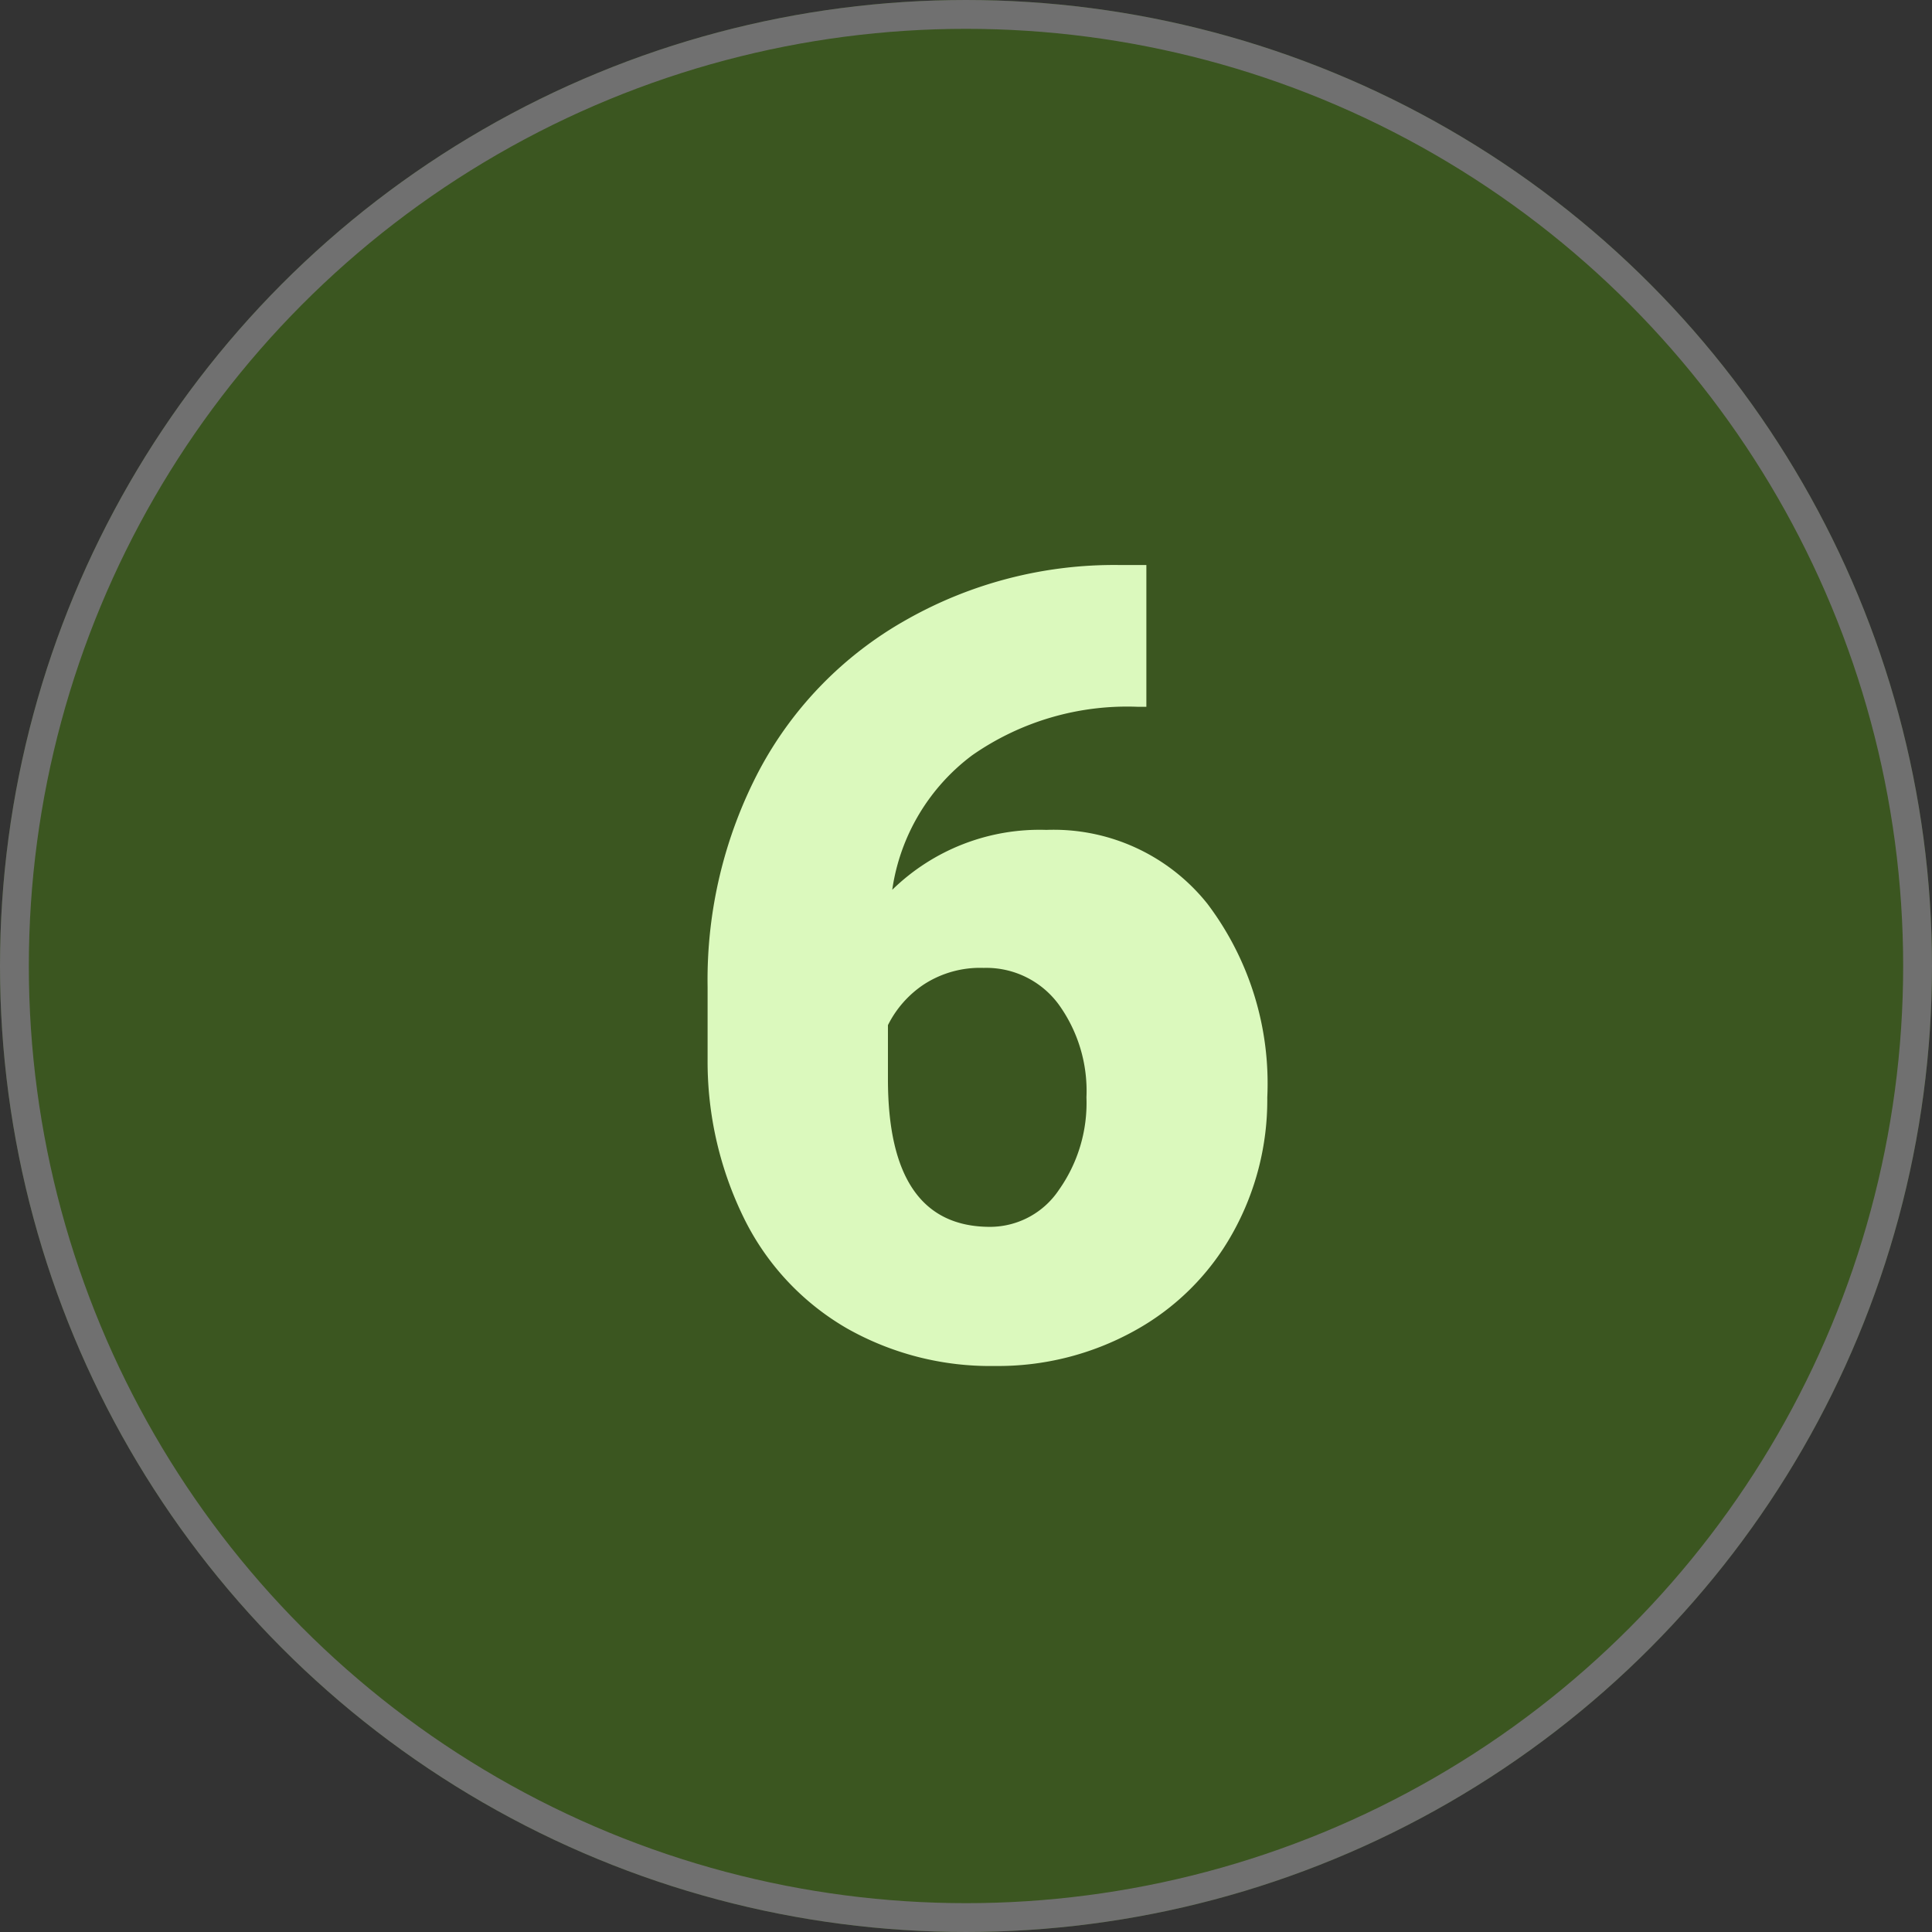 <svg xmlns="http://www.w3.org/2000/svg" width="67" height="67" viewBox="0 0 67 67">
  <rect x="0" y="0" width="67" height="67" fill="#333333" stroke="none"/>
  <g id="Grupo_1075883" data-name="Grupo 1075883" transform="translate(-810 -1096.811)">
    <g id="Elipse_4293" data-name="Elipse 4293" transform="translate(810 1096.811)" fill="#3b5620" stroke="#707070" stroke-width="1">
      <circle cx="33.5" cy="33.5" r="33.5" stroke="none"/>
      <circle cx="33.5" cy="33.5" r="33" fill="none"/>
    </g>
    <path id="Trazado_816297" data-name="Trazado 816297" d="M16.755-27.405v4.917h-.278a9.387,9.387,0,0,0-5.761,1.679,7.09,7.09,0,0,0-2.774,4.667,7.312,7.312,0,0,1,5.344-2.078A6.82,6.82,0,0,1,18.87-15.66a10.328,10.328,0,0,1,2.078,6.717,9.457,9.457,0,0,1-1.215,4.731,8.672,8.672,0,0,1-3.4,3.368A9.757,9.757,0,0,1,11.5.371,10.084,10.084,0,0,1,6.364-.937,8.994,8.994,0,0,1,2.839-4.676a12.311,12.311,0,0,1-1.3-5.6v-2.5A15.6,15.6,0,0,1,3.331-20.29a12.981,12.981,0,0,1,5.112-5.223,14.615,14.615,0,0,1,7.366-1.893ZM11.114-13.434a3.578,3.578,0,0,0-2.078.575,3.652,3.652,0,0,0-1.243,1.41v1.874q0,5.121,3.544,5.121a2.875,2.875,0,0,0,2.384-1.28,5.218,5.218,0,0,0,.956-3.21,5.121,5.121,0,0,0-.974-3.238A3.116,3.116,0,0,0,11.114-13.434Z" transform="translate(833 1143.811)" fill="#dbf9bd"/>
  </g>
</svg>
